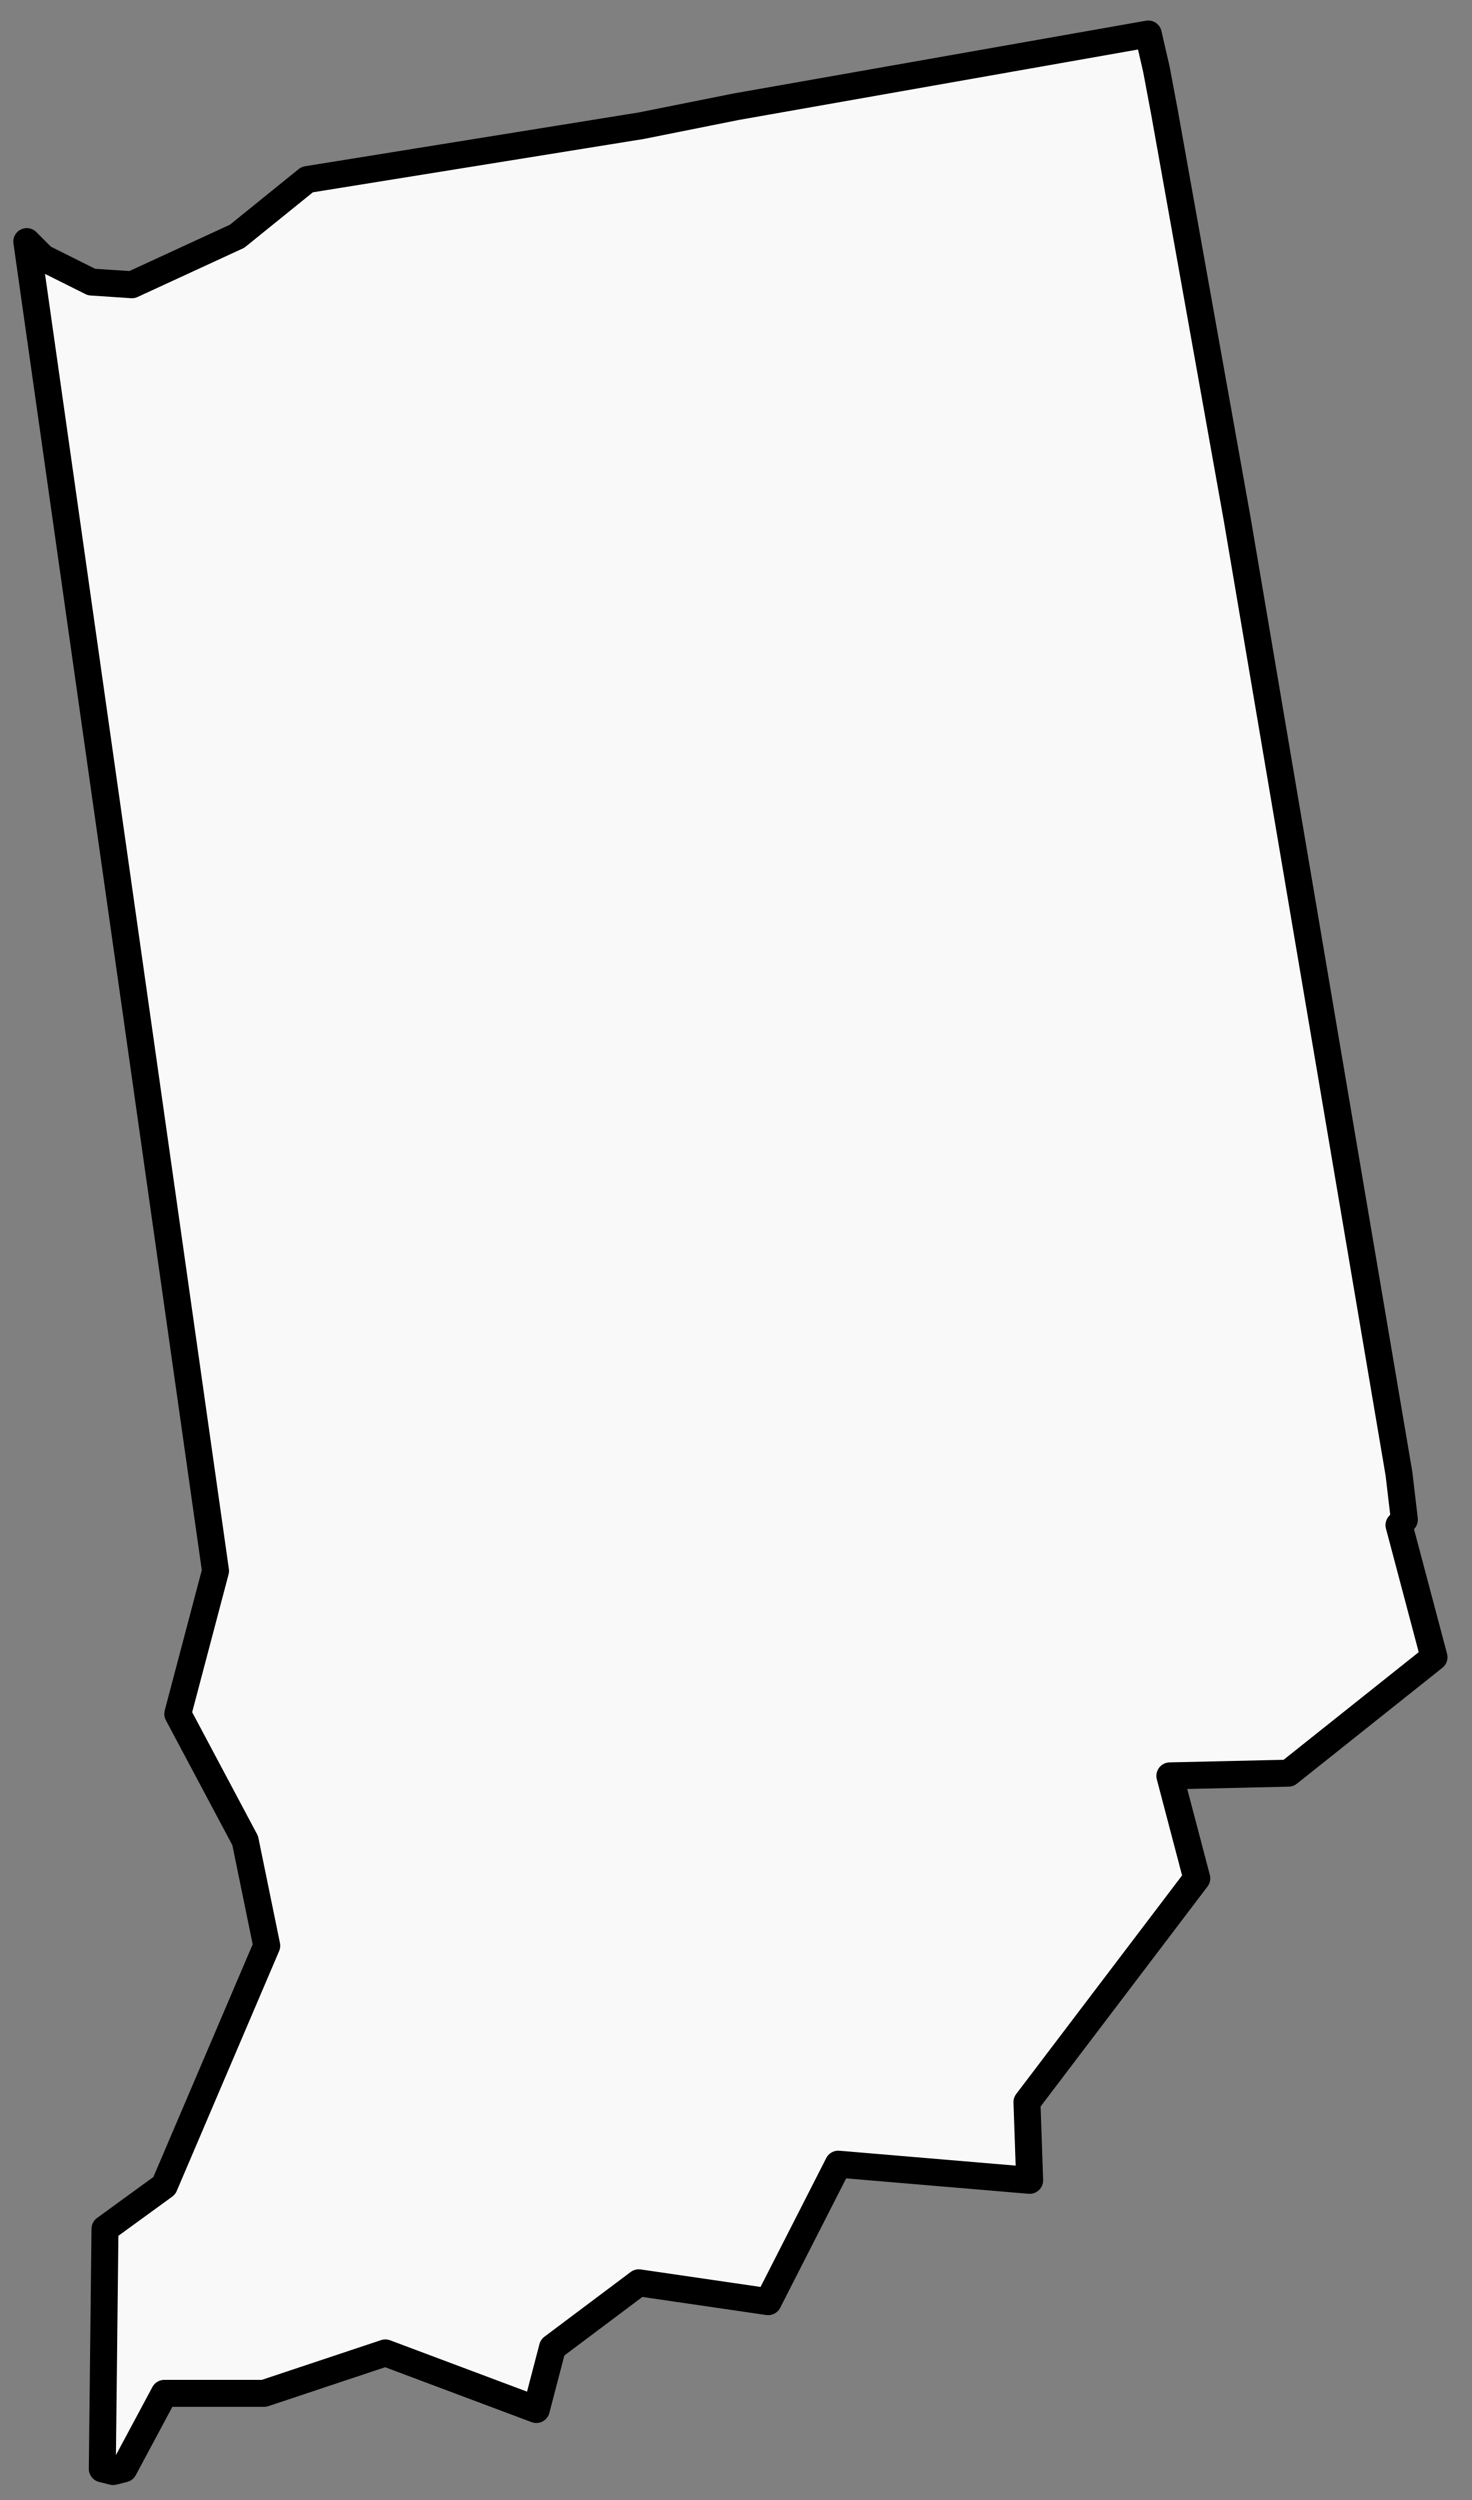 <svg height="90" width="53" xmlns="http://www.w3.org/2000/svg">
    <rect width="100%" height="100%" fill="#808080" stroke="none"/>
    <path d="M41.344 1.224l-14.85 2.62-3.398.68-12.036 1.94-2.523 2.04L4.75 10.25l-1.456-.097-1.747-.873-.582-.583L7.76 56.55l-1.359 5.145 2.427 4.562.776 3.785-3.688 8.639-2.136 1.553-.097 8.638.389.098.388-.098 1.456-2.717h3.591l4.368-1.456 5.435 2.038.583-2.232 3.106-2.33 4.659.68 2.524-4.95 6.891.582-.097-2.815 6.115-8.056-.97-3.689 4.27-.097 5.241-4.174-1.261-4.756.194-.194-.194-1.65-5.824-34.36-2.62-14.657-.292-1.553-.291-1.262z" fill="#f9f9f9" fill-rule="evenodd" stroke="#000" stroke-linejoin="round" stroke-width=".971"/>
</svg>

